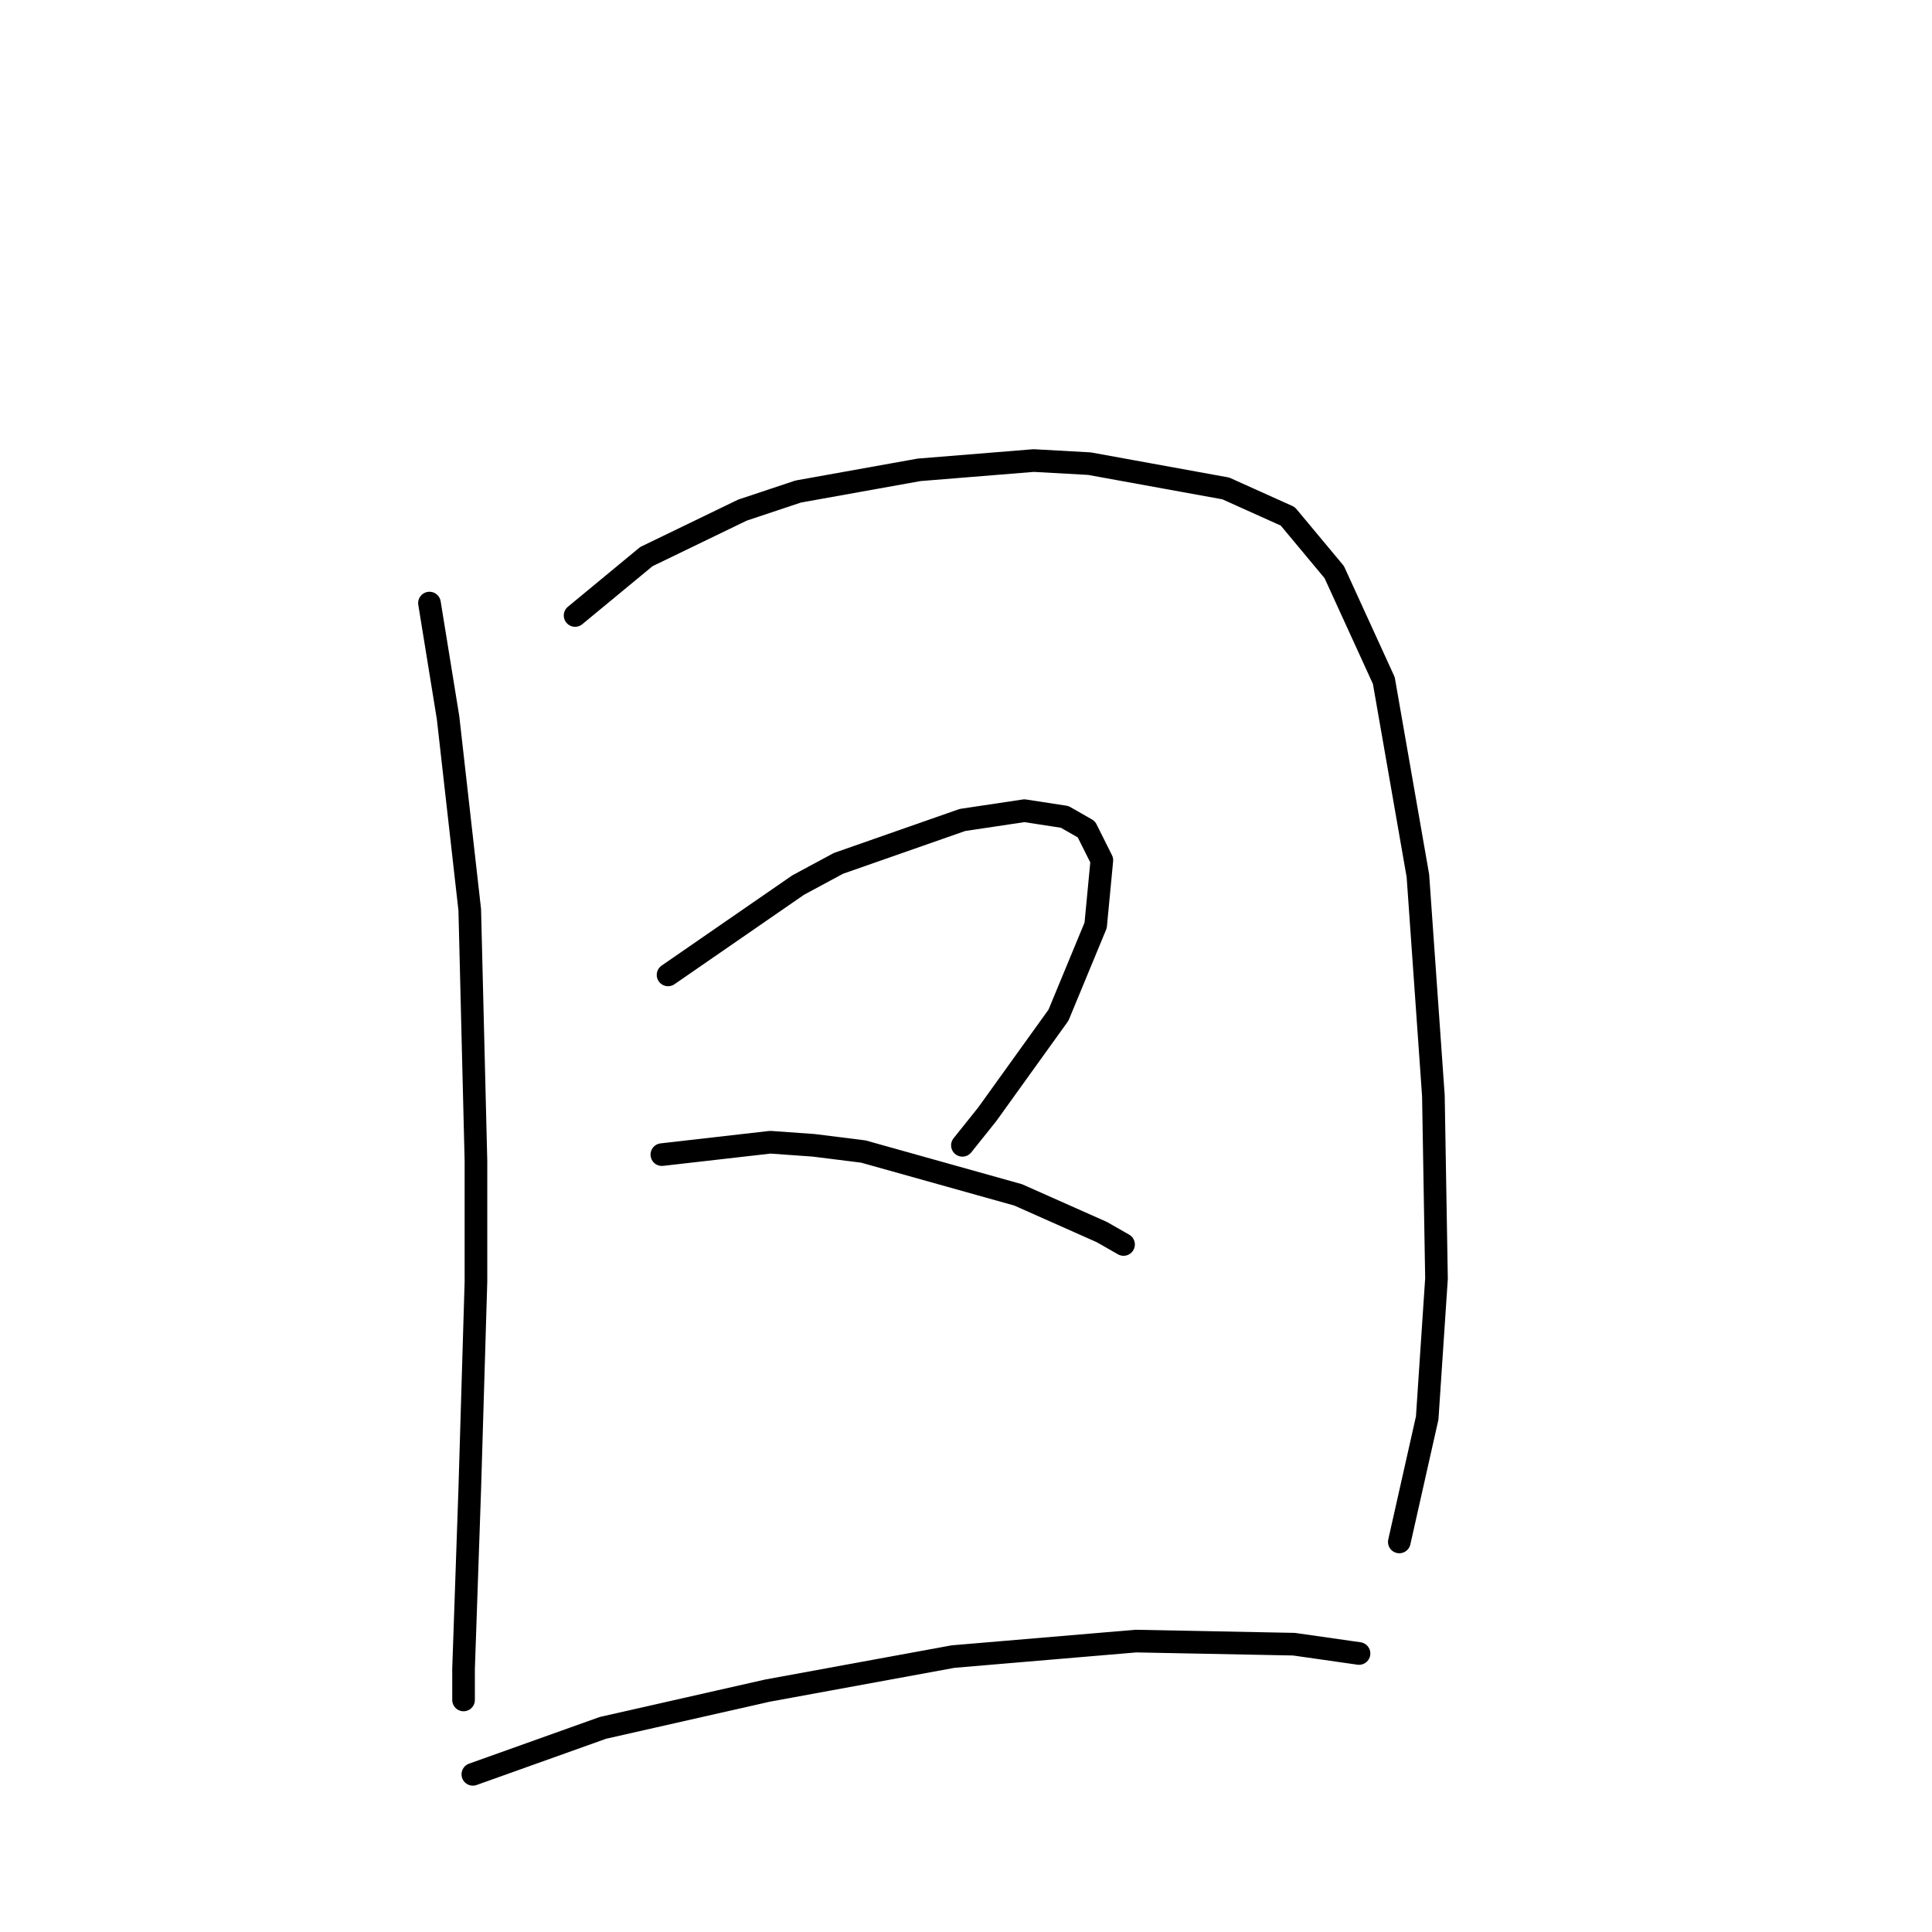 <?xml version="1.0" standalone="no"?>
    <svg width="256" height="256" xmlns="http://www.w3.org/2000/svg" version="1.1">
    <polyline stroke="black" stroke-width="3" stroke-linecap="round" fill="transparent" stroke-linejoin="round" points="56.907 79.911 59.371 95.102 62.245 120.558 63.066 153.814 63.066 169.826 62.245 197.335 61.423 221.148 61.423 225.253 61.423 225.253 " />
        <polyline stroke="black" stroke-width="3" stroke-linecap="round" fill="transparent" stroke-linejoin="round" points="76.204 81.554 85.647 73.753 98.375 67.594 105.765 65.131 121.777 62.257 136.969 61.025 144.359 61.436 162.424 64.72 170.635 68.415 176.794 75.806 183.363 90.176 187.879 116.042 189.932 145.192 190.343 169.416 189.111 187.891 185.416 204.314 185.416 204.314 " />
        <polyline stroke="black" stroke-width="3" stroke-linecap="round" fill="transparent" stroke-linejoin="round" points="88.521 129.18 105.765 117.273 111.103 114.399 127.525 108.651 135.737 107.42 141.074 108.241 143.948 109.883 146.001 113.989 145.18 122.611 140.253 134.517 130.81 147.655 127.525 151.761 127.525 151.761 " />
        <polyline stroke="black" stroke-width="3" stroke-linecap="round" fill="transparent" stroke-linejoin="round" points="87.7 152.993 102.07 151.351 107.818 151.761 114.387 152.582 134.916 158.33 146.001 163.257 148.875 164.899 148.875 164.899 " />
        <polyline stroke="black" stroke-width="3" stroke-linecap="round" fill="transparent" stroke-linejoin="round" points="62.655 235.107 79.899 228.949 101.659 224.022 126.294 219.505 150.517 217.453 171.456 217.863 180.078 219.095 180.078 219.095 " />
        </svg>
